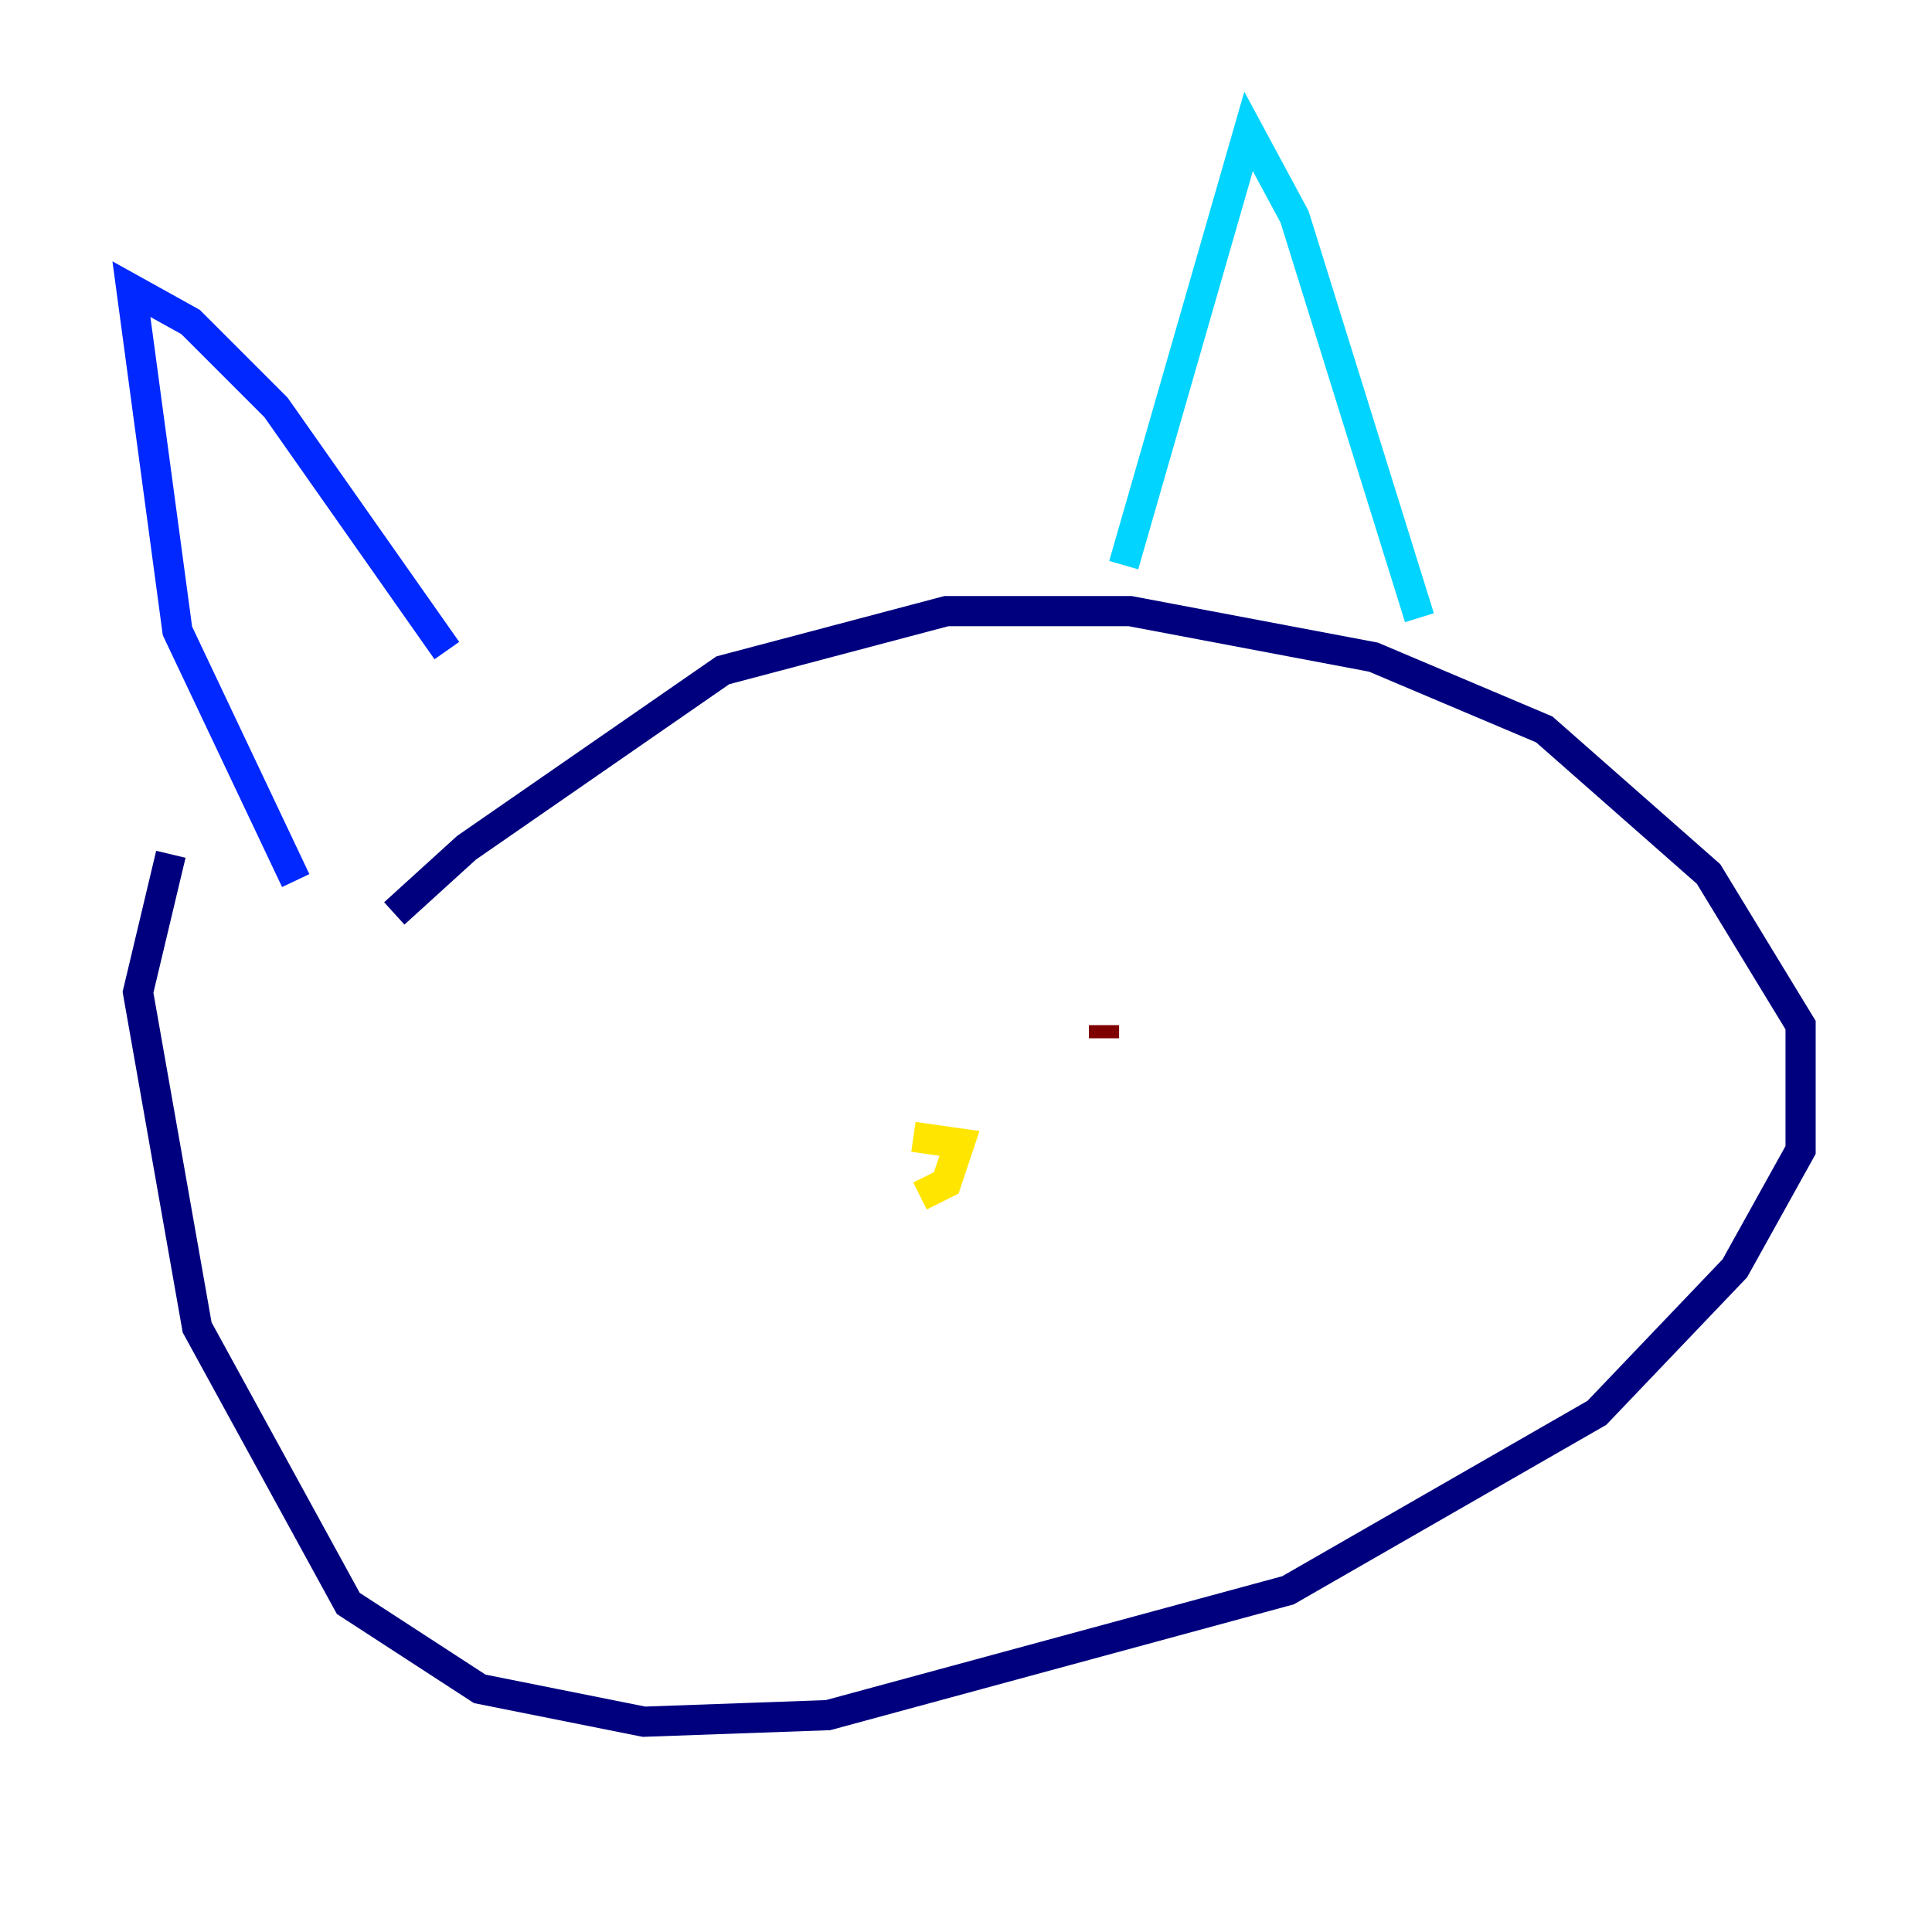 <?xml version="1.0" encoding="utf-8" ?>
<svg baseProfile="tiny" height="128" version="1.2" viewBox="0,0,128,128" width="128" xmlns="http://www.w3.org/2000/svg" xmlns:ev="http://www.w3.org/2001/xml-events" xmlns:xlink="http://www.w3.org/1999/xlink"><defs /><polyline fill="none" points="11.32,56.599 9.143,65.742 13.061,87.946 23.075,106.231 31.782,111.891 42.667,114.068 54.857,113.633 85.333,105.361 105.796,93.605 114.939,84.027 119.293,76.191 119.293,67.918 113.197,57.905 102.313,48.327 90.993,43.537 74.884,40.49 62.694,40.49 47.891,44.408 30.912,56.163 26.122,60.517" stroke="#00007f" stroke-width="2" /><polyline fill="none" points="19.592,58.34 11.755,41.796 8.707,19.157 12.626,21.333 18.286,26.993 29.605,43.102" stroke="#0028ff" stroke-width="2" /><polyline fill="none" points="74.449,37.442 82.721,8.707 85.769,14.367 94.041,40.925" stroke="#00d4ff" stroke-width="2" /><polyline fill="none" points="65.306,72.707 65.306,72.707" stroke="#7cff79" stroke-width="2" /><polyline fill="none" points="60.517,75.32 63.565,75.755 62.694,78.367 60.952,79.238" stroke="#ffe500" stroke-width="2" /><polyline fill="none" points="28.735,75.755 28.735,75.755" stroke="#ff4600" stroke-width="2" /><polyline fill="none" points="73.143,67.918 73.143,68.789" stroke="#7f0000" stroke-width="2" /></svg>